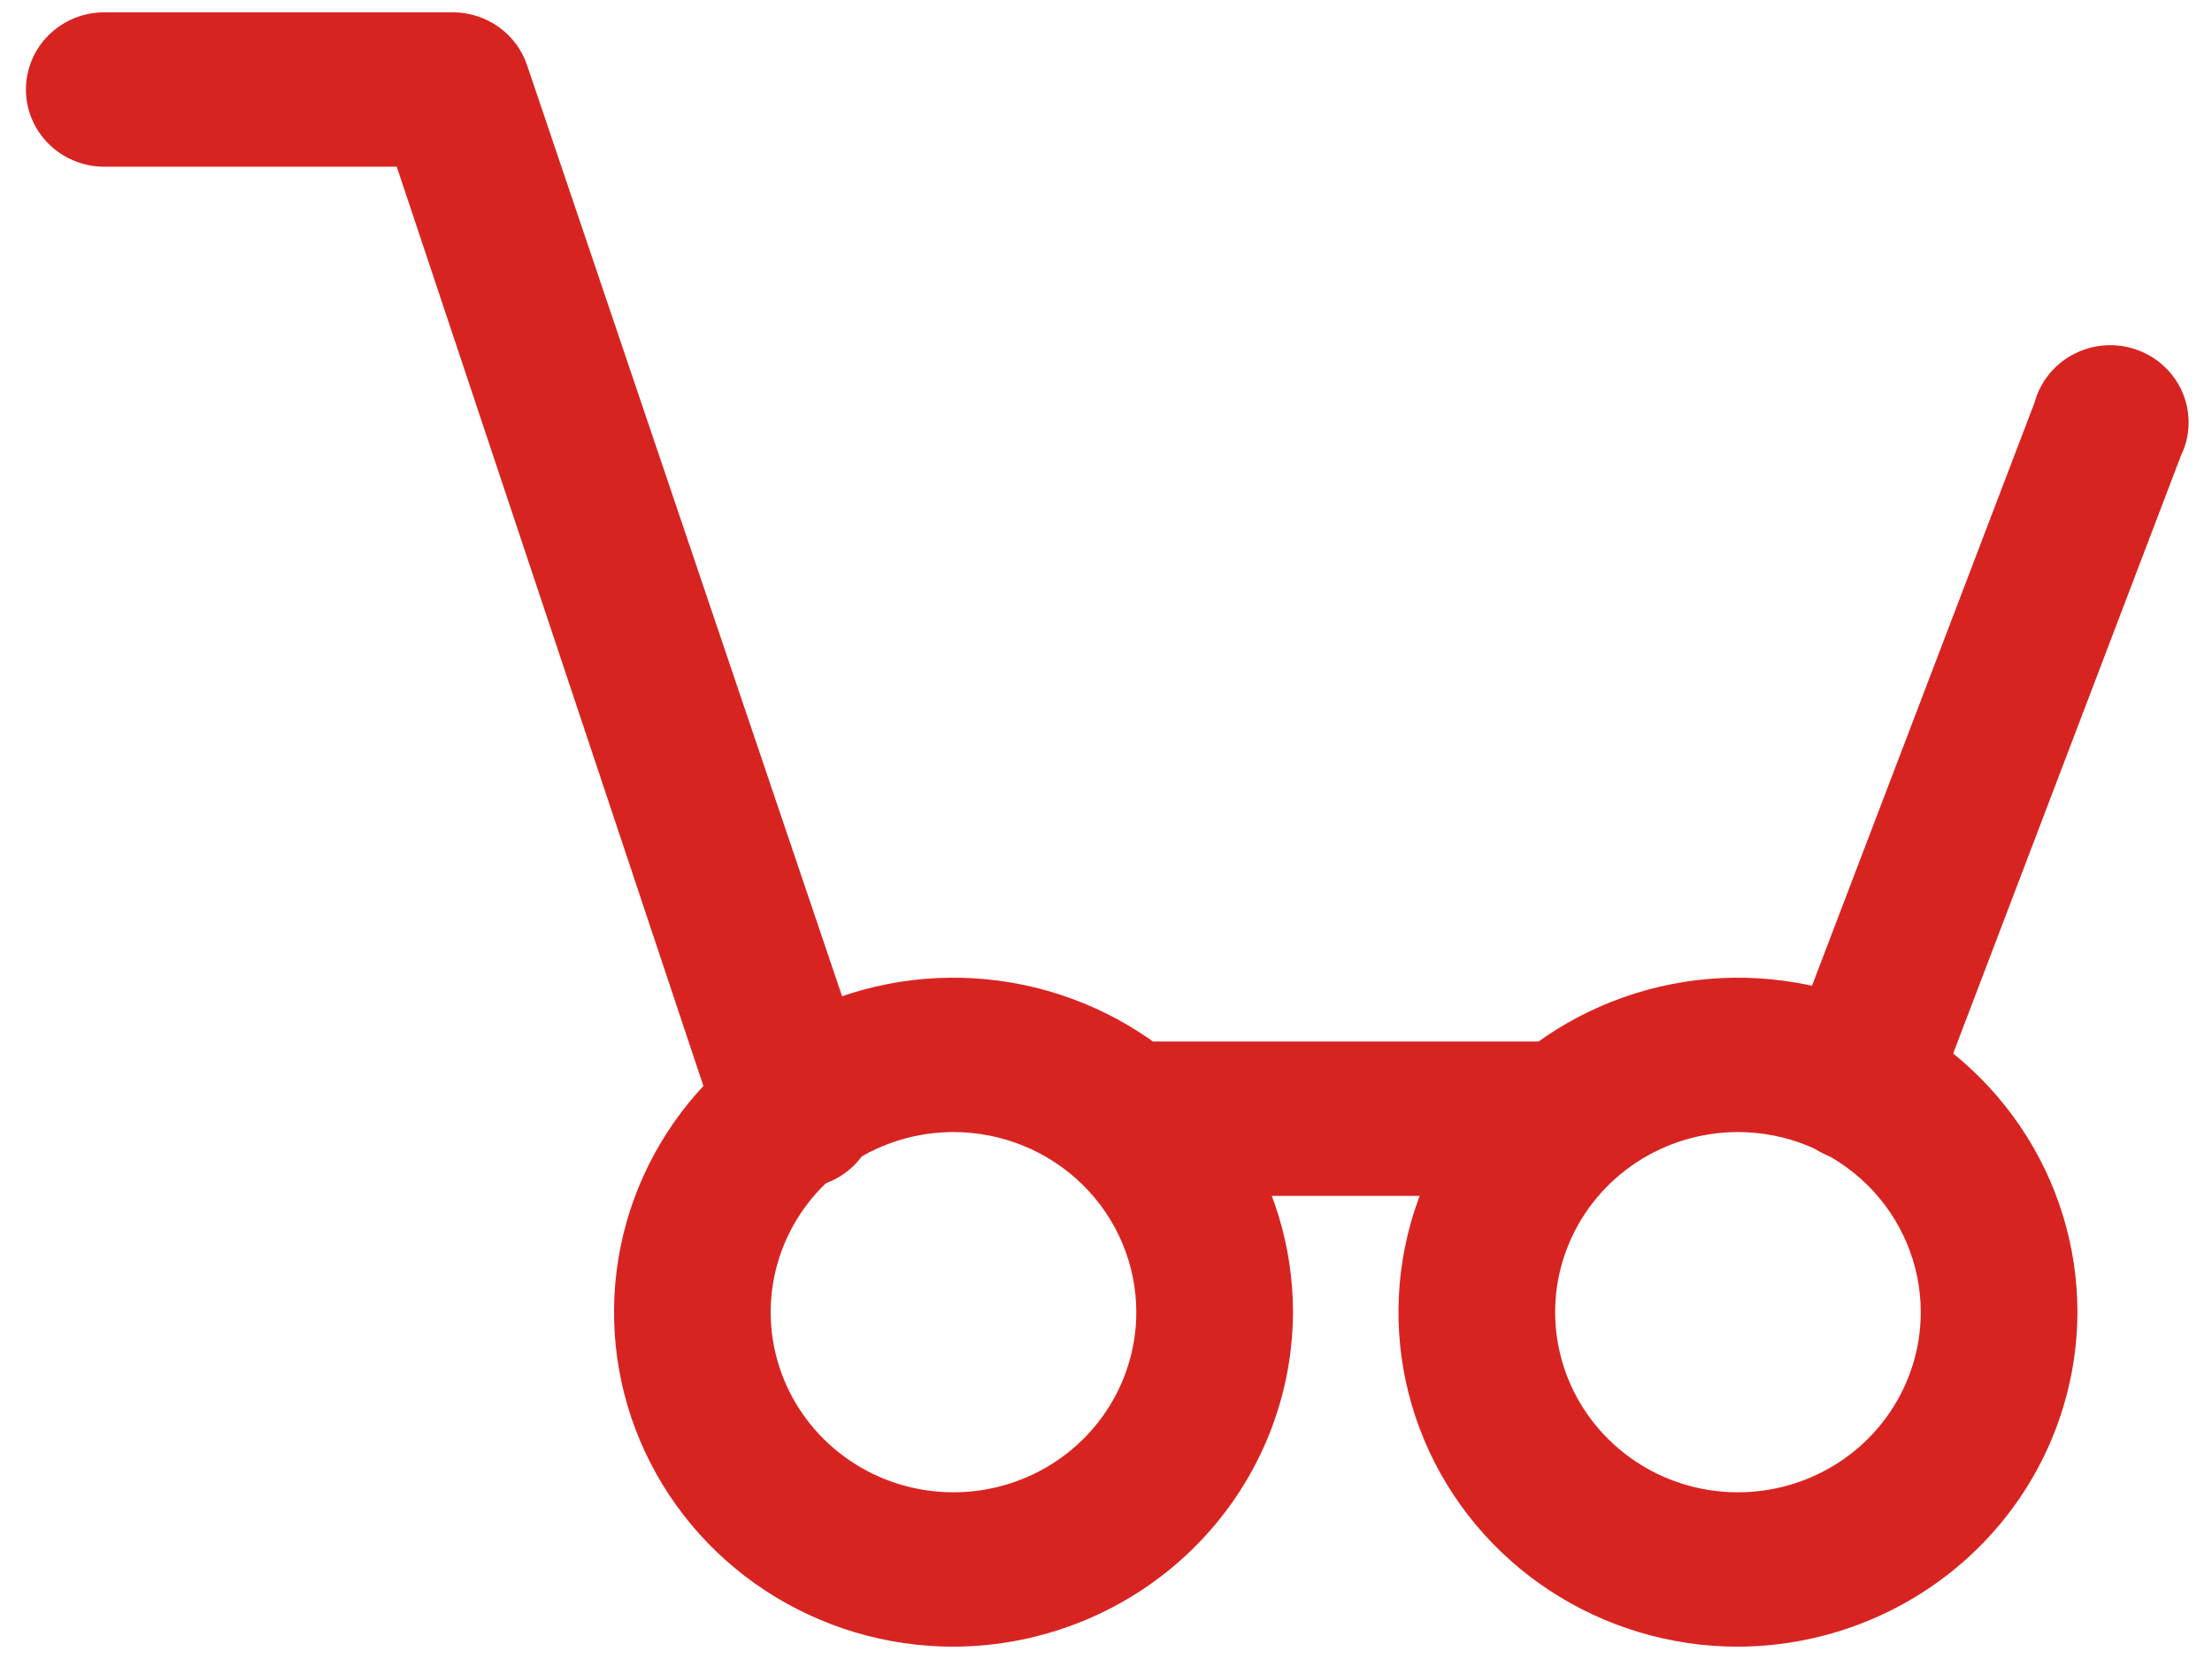 <svg width="60" height="45" viewBox="0 0 60 45" fill="none" xmlns="http://www.w3.org/2000/svg">
<path d="M42.438 32.438H30.567C30.003 32.438 29.463 32.218 29.064 31.825C28.666 31.432 28.442 30.9 28.442 30.345C28.442 29.789 28.666 29.257 29.064 28.864C29.463 28.471 30.003 28.251 30.567 28.251H42.438C43.002 28.251 43.542 28.471 43.941 28.864C44.34 29.257 44.563 29.789 44.563 30.345C44.563 30.9 44.34 31.432 43.941 31.825C43.542 32.218 43.002 32.438 42.438 32.438Z" fill="#D82421"/>
<path d="M50.428 31.517C50.167 31.511 49.909 31.464 49.663 31.378C49.392 31.279 49.145 31.128 48.935 30.932C48.726 30.736 48.559 30.501 48.445 30.24C48.331 29.979 48.272 29.697 48.272 29.413C48.272 29.128 48.331 28.847 48.445 28.586L55.188 10.915C55.265 10.633 55.4 10.37 55.586 10.144C55.772 9.917 56.003 9.73 56.266 9.597C56.529 9.463 56.817 9.385 57.112 9.367C57.408 9.35 57.703 9.393 57.981 9.495C58.258 9.596 58.511 9.753 58.723 9.957C58.935 10.16 59.101 10.404 59.212 10.675C59.322 10.945 59.374 11.235 59.365 11.526C59.355 11.818 59.283 12.104 59.155 12.366L52.412 30.065C52.276 30.481 52.012 30.844 51.656 31.104C51.3 31.365 50.871 31.509 50.428 31.517Z" fill="#D82421"/>
<path d="M21.5 32.103C21.056 32.103 20.623 31.965 20.262 31.71C19.901 31.455 19.631 31.094 19.488 30.68L10.762 4.522H2.828C2.265 4.522 1.724 4.301 1.326 3.908C0.927 3.516 0.703 2.983 0.703 2.428C0.703 1.873 0.927 1.34 1.326 0.947C1.724 0.555 2.265 0.334 2.828 0.334H12.292C12.739 0.336 13.175 0.478 13.536 0.739C13.898 0.999 14.166 1.366 14.303 1.786L23.625 29.34C23.736 29.608 23.79 29.896 23.783 30.186C23.775 30.476 23.707 30.761 23.582 31.024C23.456 31.286 23.277 31.52 23.056 31.711C22.834 31.901 22.574 32.045 22.293 32.131C22.03 32.177 21.759 32.168 21.5 32.103Z" fill="#D82421"/>
<path d="M25.863 44.666C24.042 44.666 22.262 44.134 20.747 43.137C19.233 42.14 18.053 40.723 17.356 39.065C16.659 37.407 16.477 35.583 16.832 33.823C17.187 32.063 18.064 30.446 19.352 29.177C20.64 27.909 22.281 27.044 24.067 26.694C25.853 26.344 27.705 26.524 29.387 27.211C31.07 27.897 32.508 29.06 33.52 30.552C34.532 32.044 35.072 33.798 35.072 35.593C35.064 37.997 34.092 40.3 32.366 42C30.641 43.7 28.303 44.658 25.863 44.666ZM25.863 30.707C24.883 30.707 23.924 30.994 23.109 31.531C22.293 32.068 21.658 32.831 21.282 33.723C20.907 34.616 20.809 35.598 21 36.546C21.192 37.494 21.664 38.364 22.357 39.047C23.051 39.731 23.934 40.196 24.896 40.385C25.858 40.573 26.855 40.476 27.761 40.106C28.667 39.737 29.441 39.111 29.986 38.307C30.531 37.504 30.822 36.559 30.822 35.593C30.822 34.297 30.299 33.055 29.369 32.138C28.439 31.222 27.178 30.707 25.863 30.707Z" fill="#D82421"/>
<path d="M47.142 44.666C45.32 44.666 43.54 44.134 42.026 43.137C40.511 42.14 39.331 40.723 38.634 39.065C37.937 37.407 37.755 35.583 38.11 33.823C38.466 32.063 39.343 30.446 40.63 29.177C41.918 27.909 43.559 27.044 45.345 26.694C47.132 26.344 48.983 26.524 50.666 27.211C52.348 27.897 53.786 29.06 54.798 30.552C55.81 32.044 56.35 33.798 56.35 35.593C56.343 37.997 55.37 40.3 53.645 42C51.919 43.7 49.582 44.658 47.142 44.666ZM47.142 30.707C46.161 30.707 45.202 30.994 44.387 31.531C43.572 32.068 42.936 32.831 42.561 33.723C42.185 34.616 42.087 35.598 42.279 36.546C42.47 37.494 42.942 38.364 43.636 39.047C44.329 39.731 45.212 40.196 46.174 40.385C47.136 40.573 48.133 40.476 49.039 40.106C49.945 39.737 50.719 39.111 51.264 38.307C51.809 37.504 52.1 36.559 52.1 35.593C52.1 34.297 51.578 33.055 50.648 32.138C49.718 31.222 48.457 30.707 47.142 30.707Z" fill="#D82421"/>
</svg>
